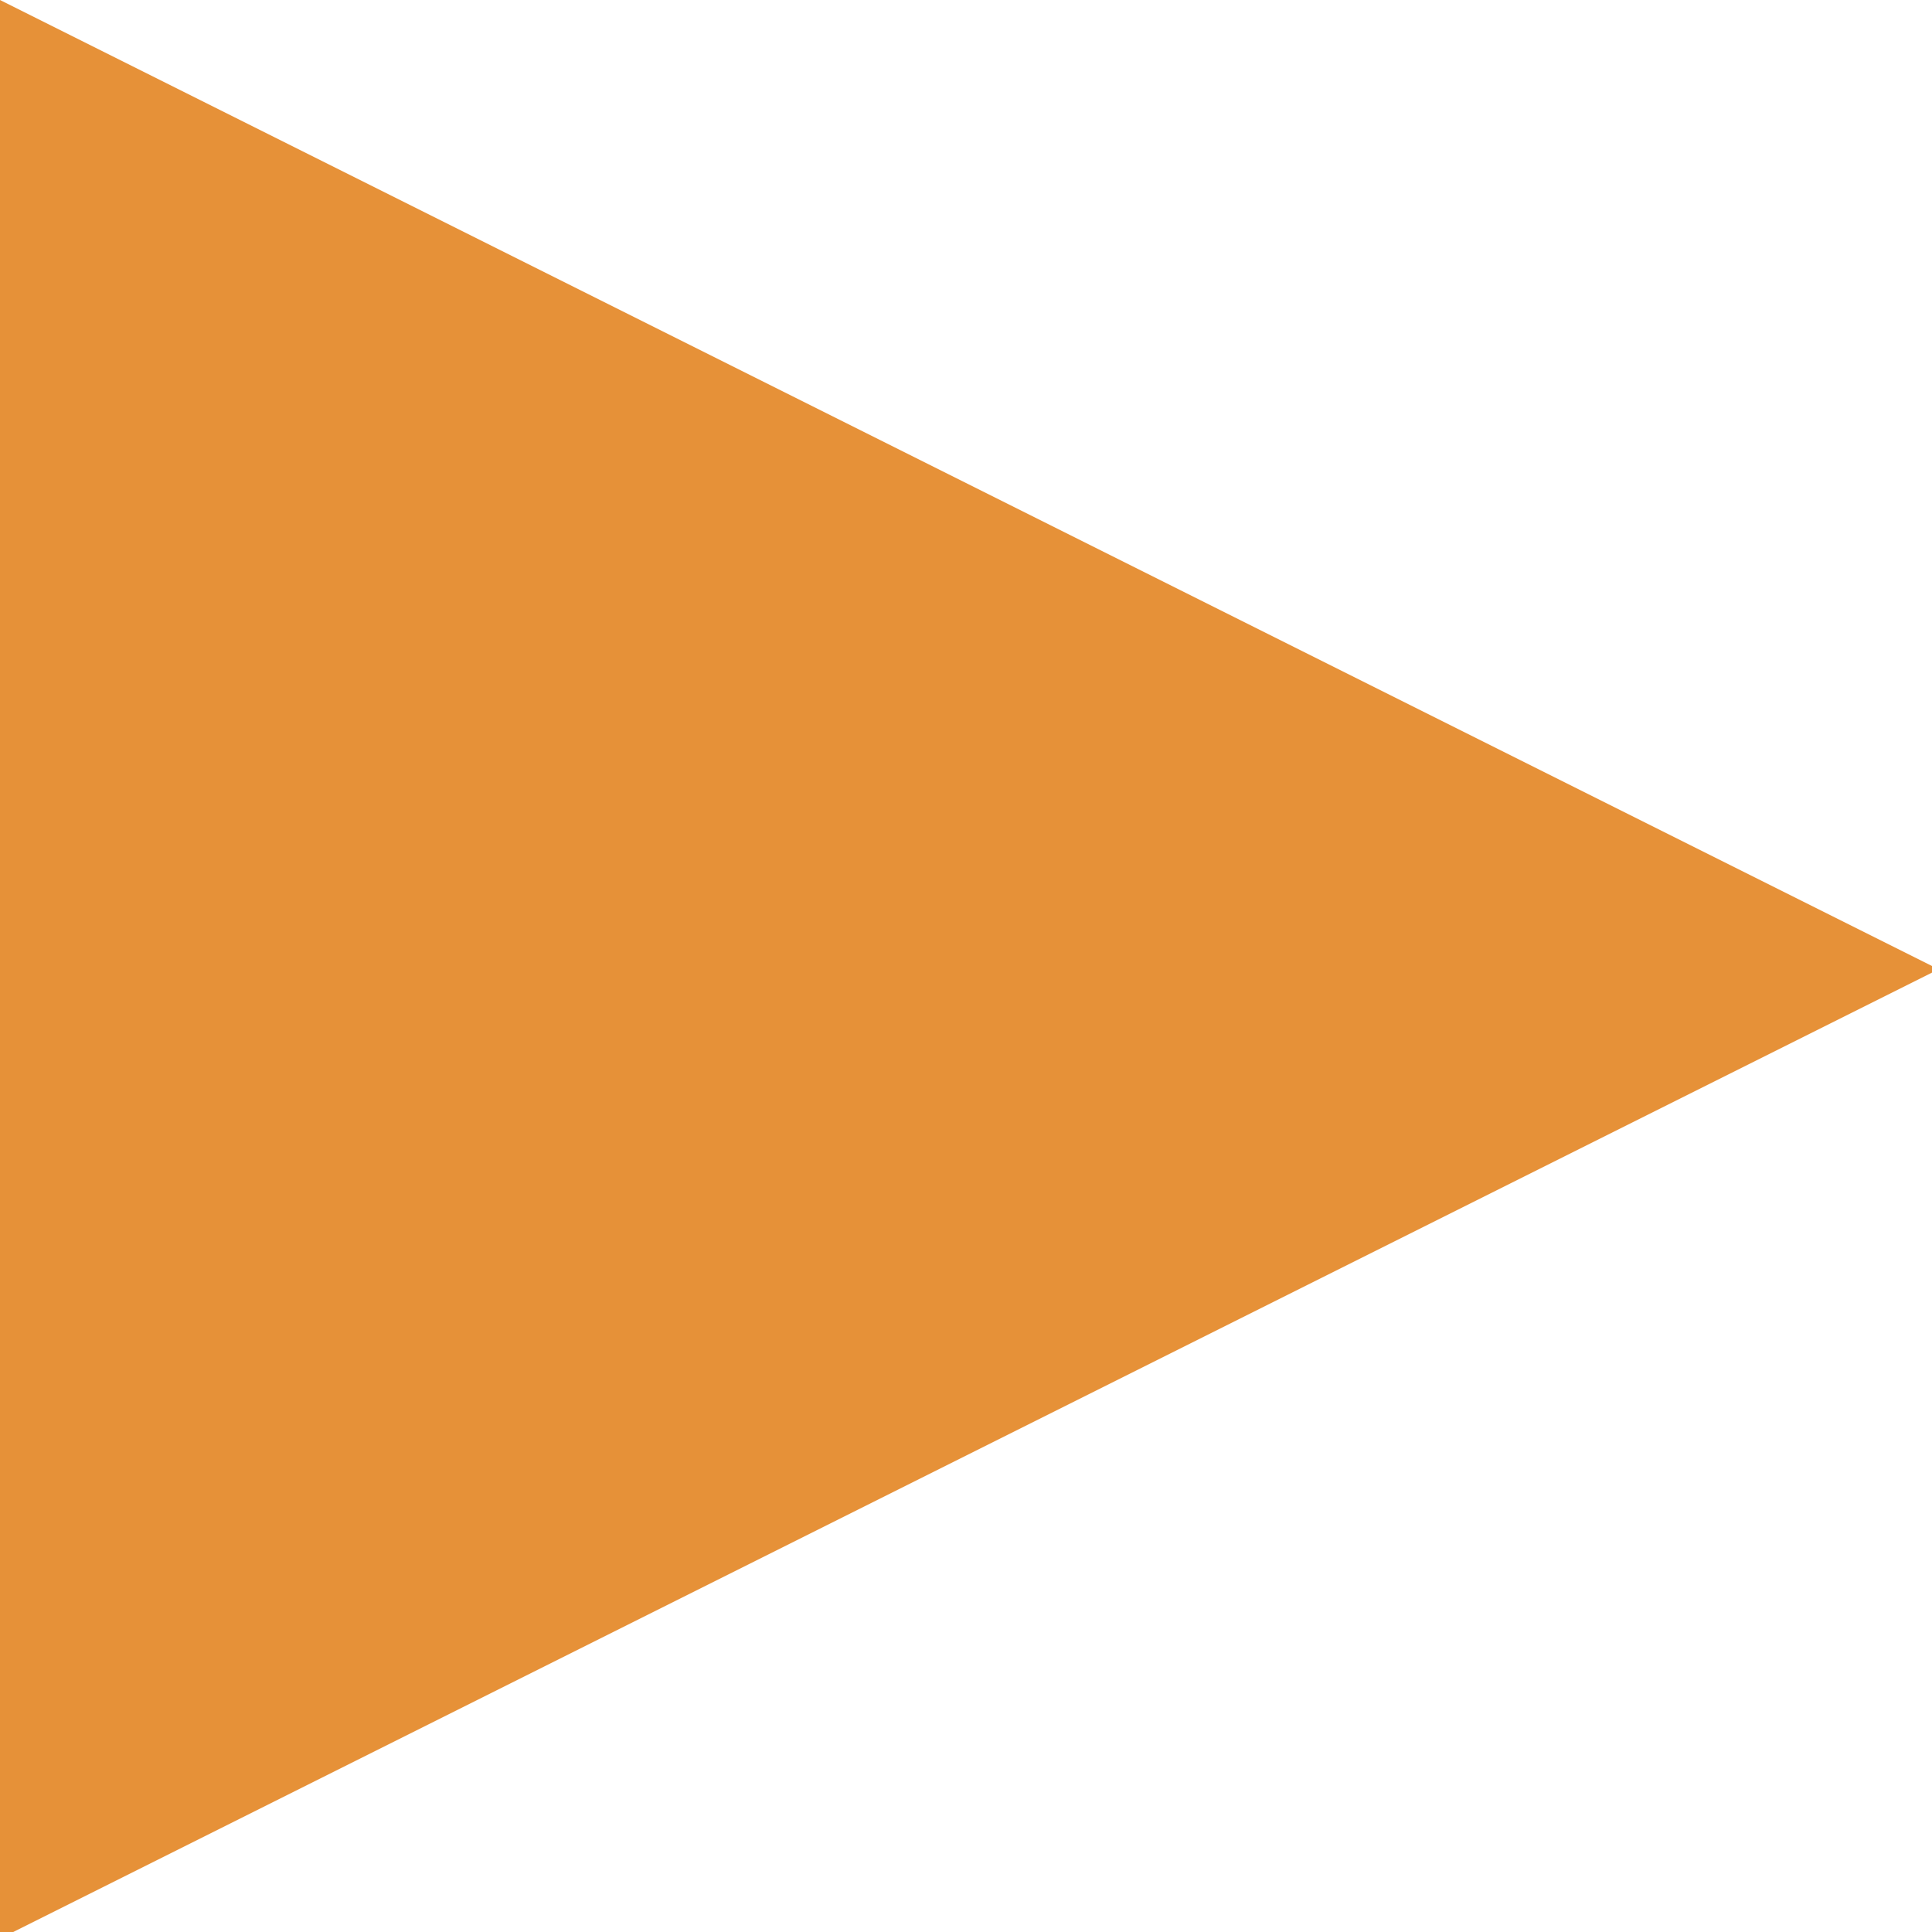 <svg version="1.1" viewBox="0.0 0.0 113.0 113.0" fill="none" stroke="none" stroke-linecap="square" stroke-miterlimit="10" xmlns:xlink="http://www.w3.org/1999/xlink" xmlns="http://www.w3.org/2000/svg"><clipPath id="p.0"><path d="m0 0l113.0 0l0 113.0l-113.0 0l0 -113.0z" clip-rule="nonzero"/></clipPath><g clip-path="url(#p.0)"><path fill="#000000" fill-opacity="0.0" d="m0 0l113.0 0l0 113.0l-113.0 0z" fill-rule="evenodd"/><path fill="#e69138" d="m0 0l113.386 56.693l-113.386 56.693z" fill-rule="evenodd"/></g></svg>